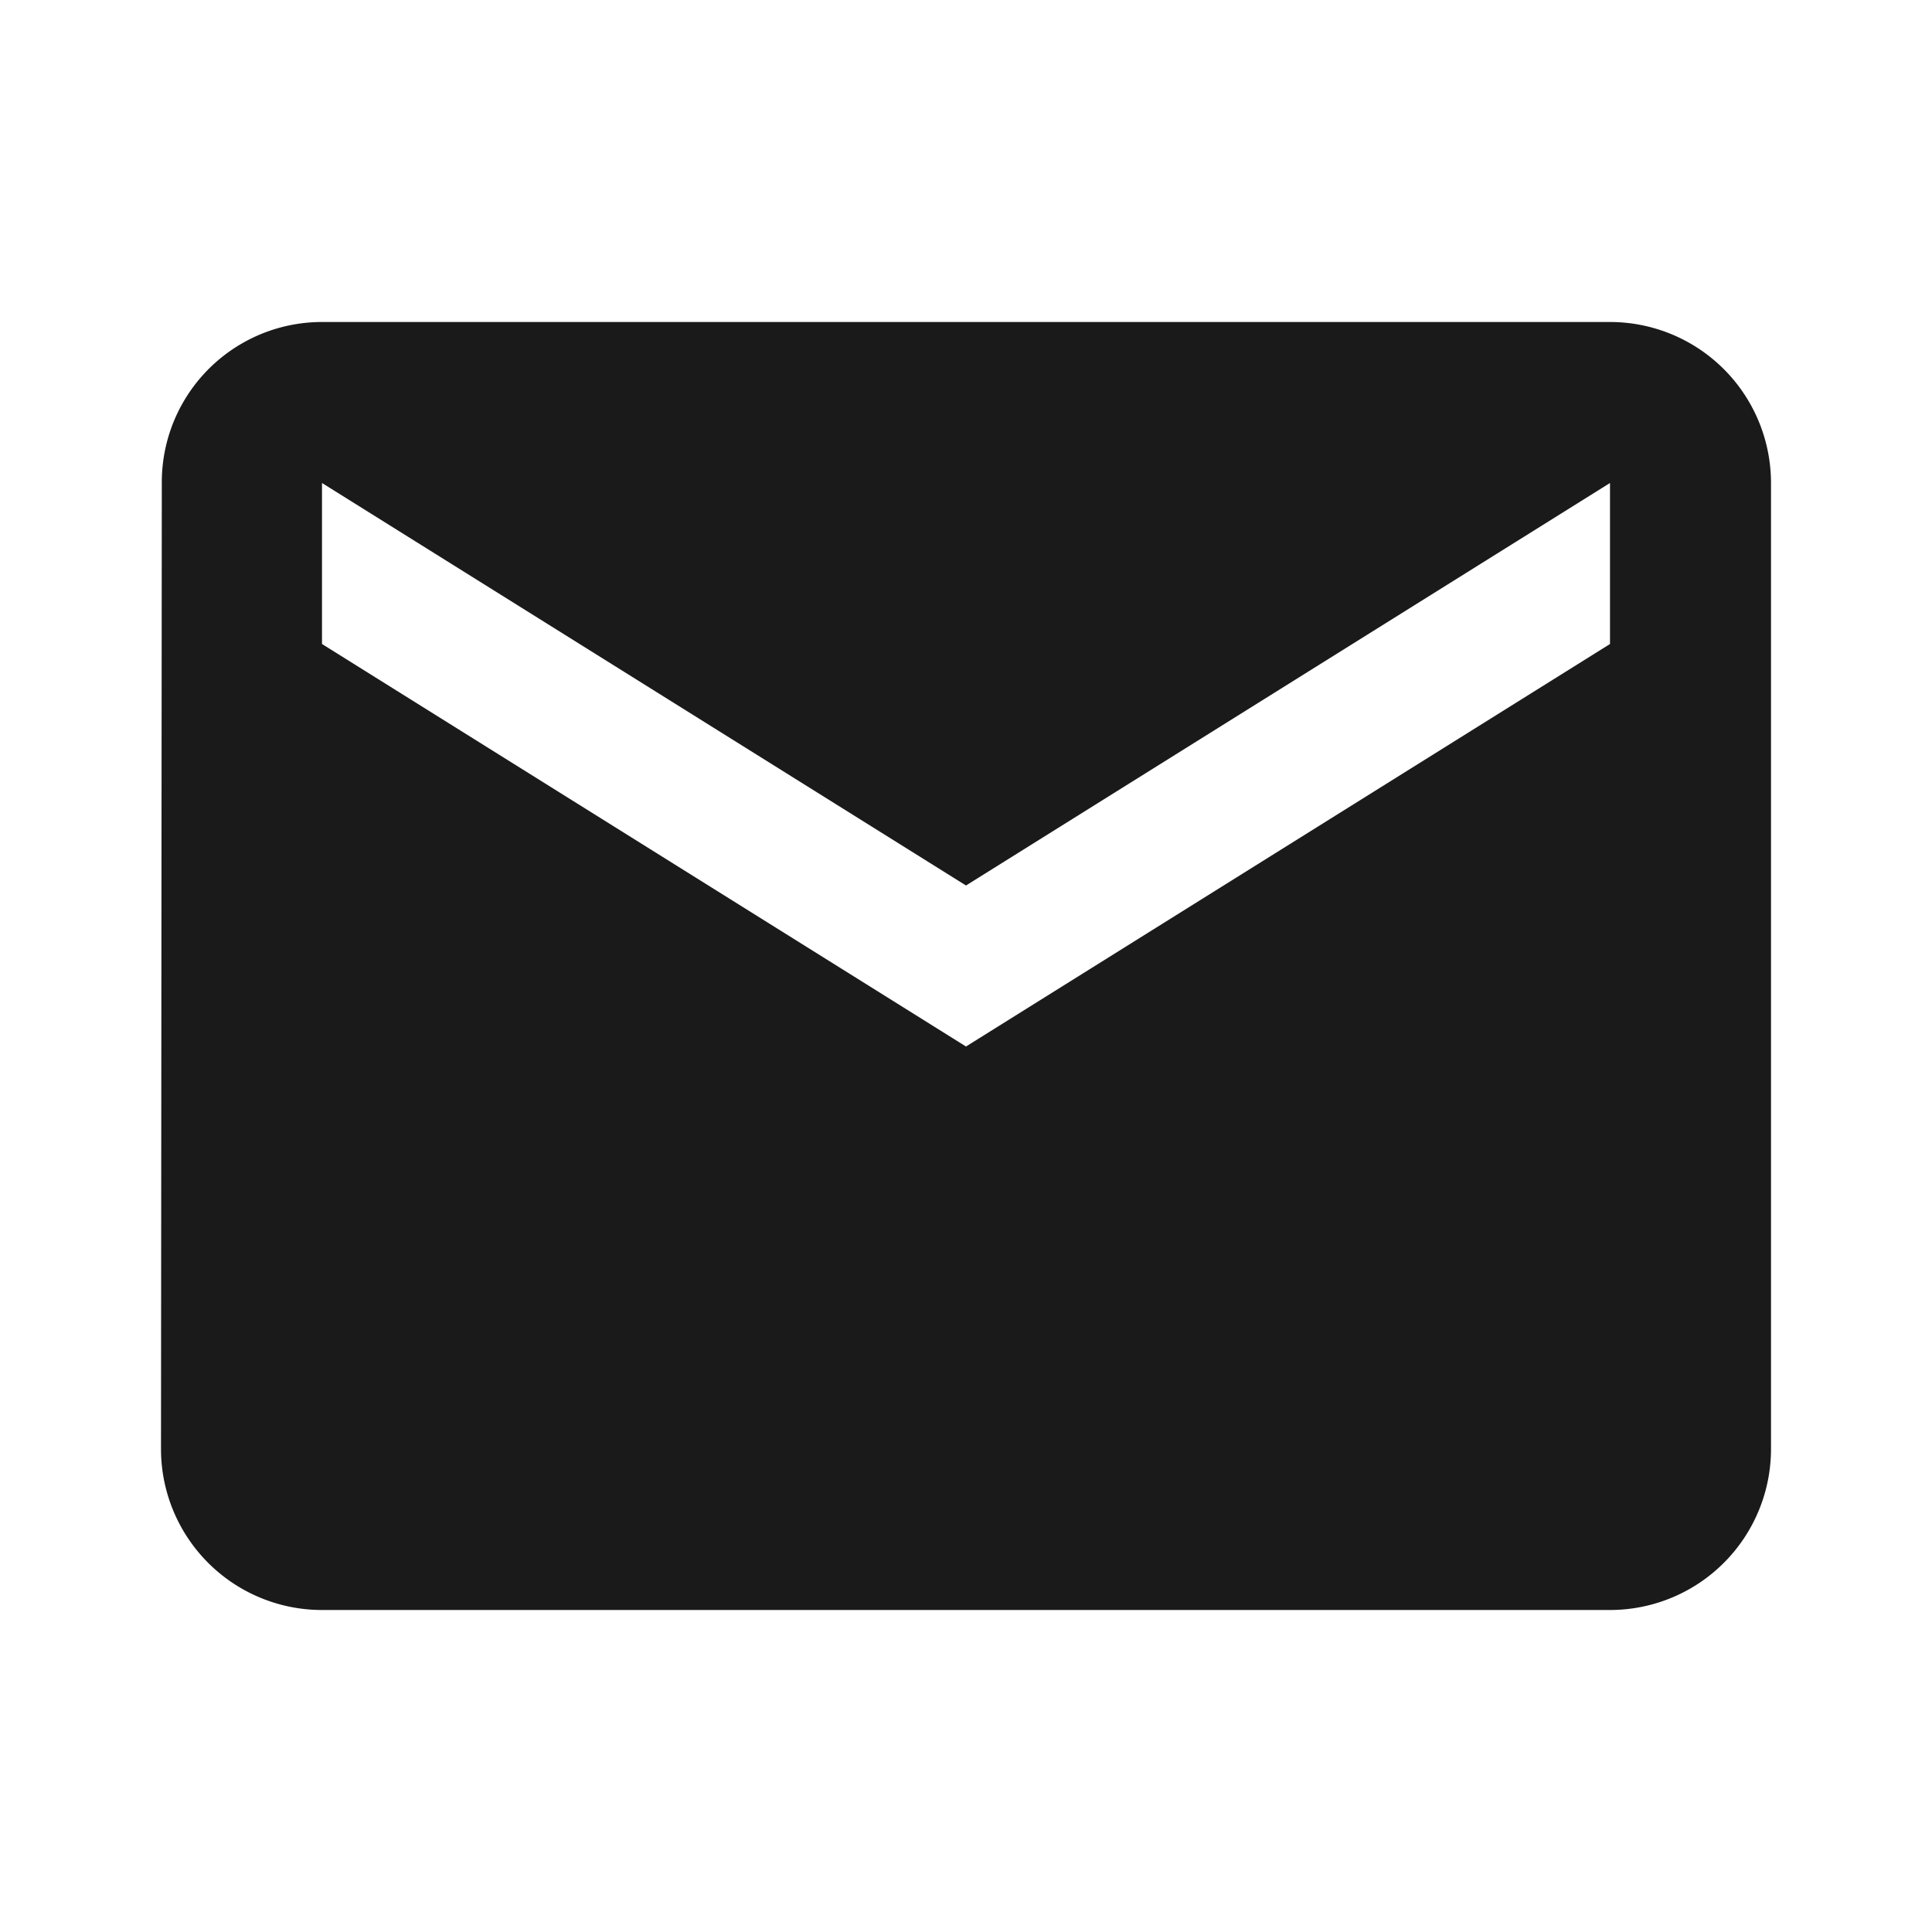 <svg xmlns="http://www.w3.org/2000/svg" width="24" height="24"><path fill="#1a1a1a" d="M20 4H4a1.99 1.99 0 0 0-1.99 2L2 18a2 2 0 0 0 2 2h16a2 2 0 0 0 2-2V6a2 2 0 0 0-2-2zm0 4l-8 5-8-5V6l8 5 8-5z"/></svg>
